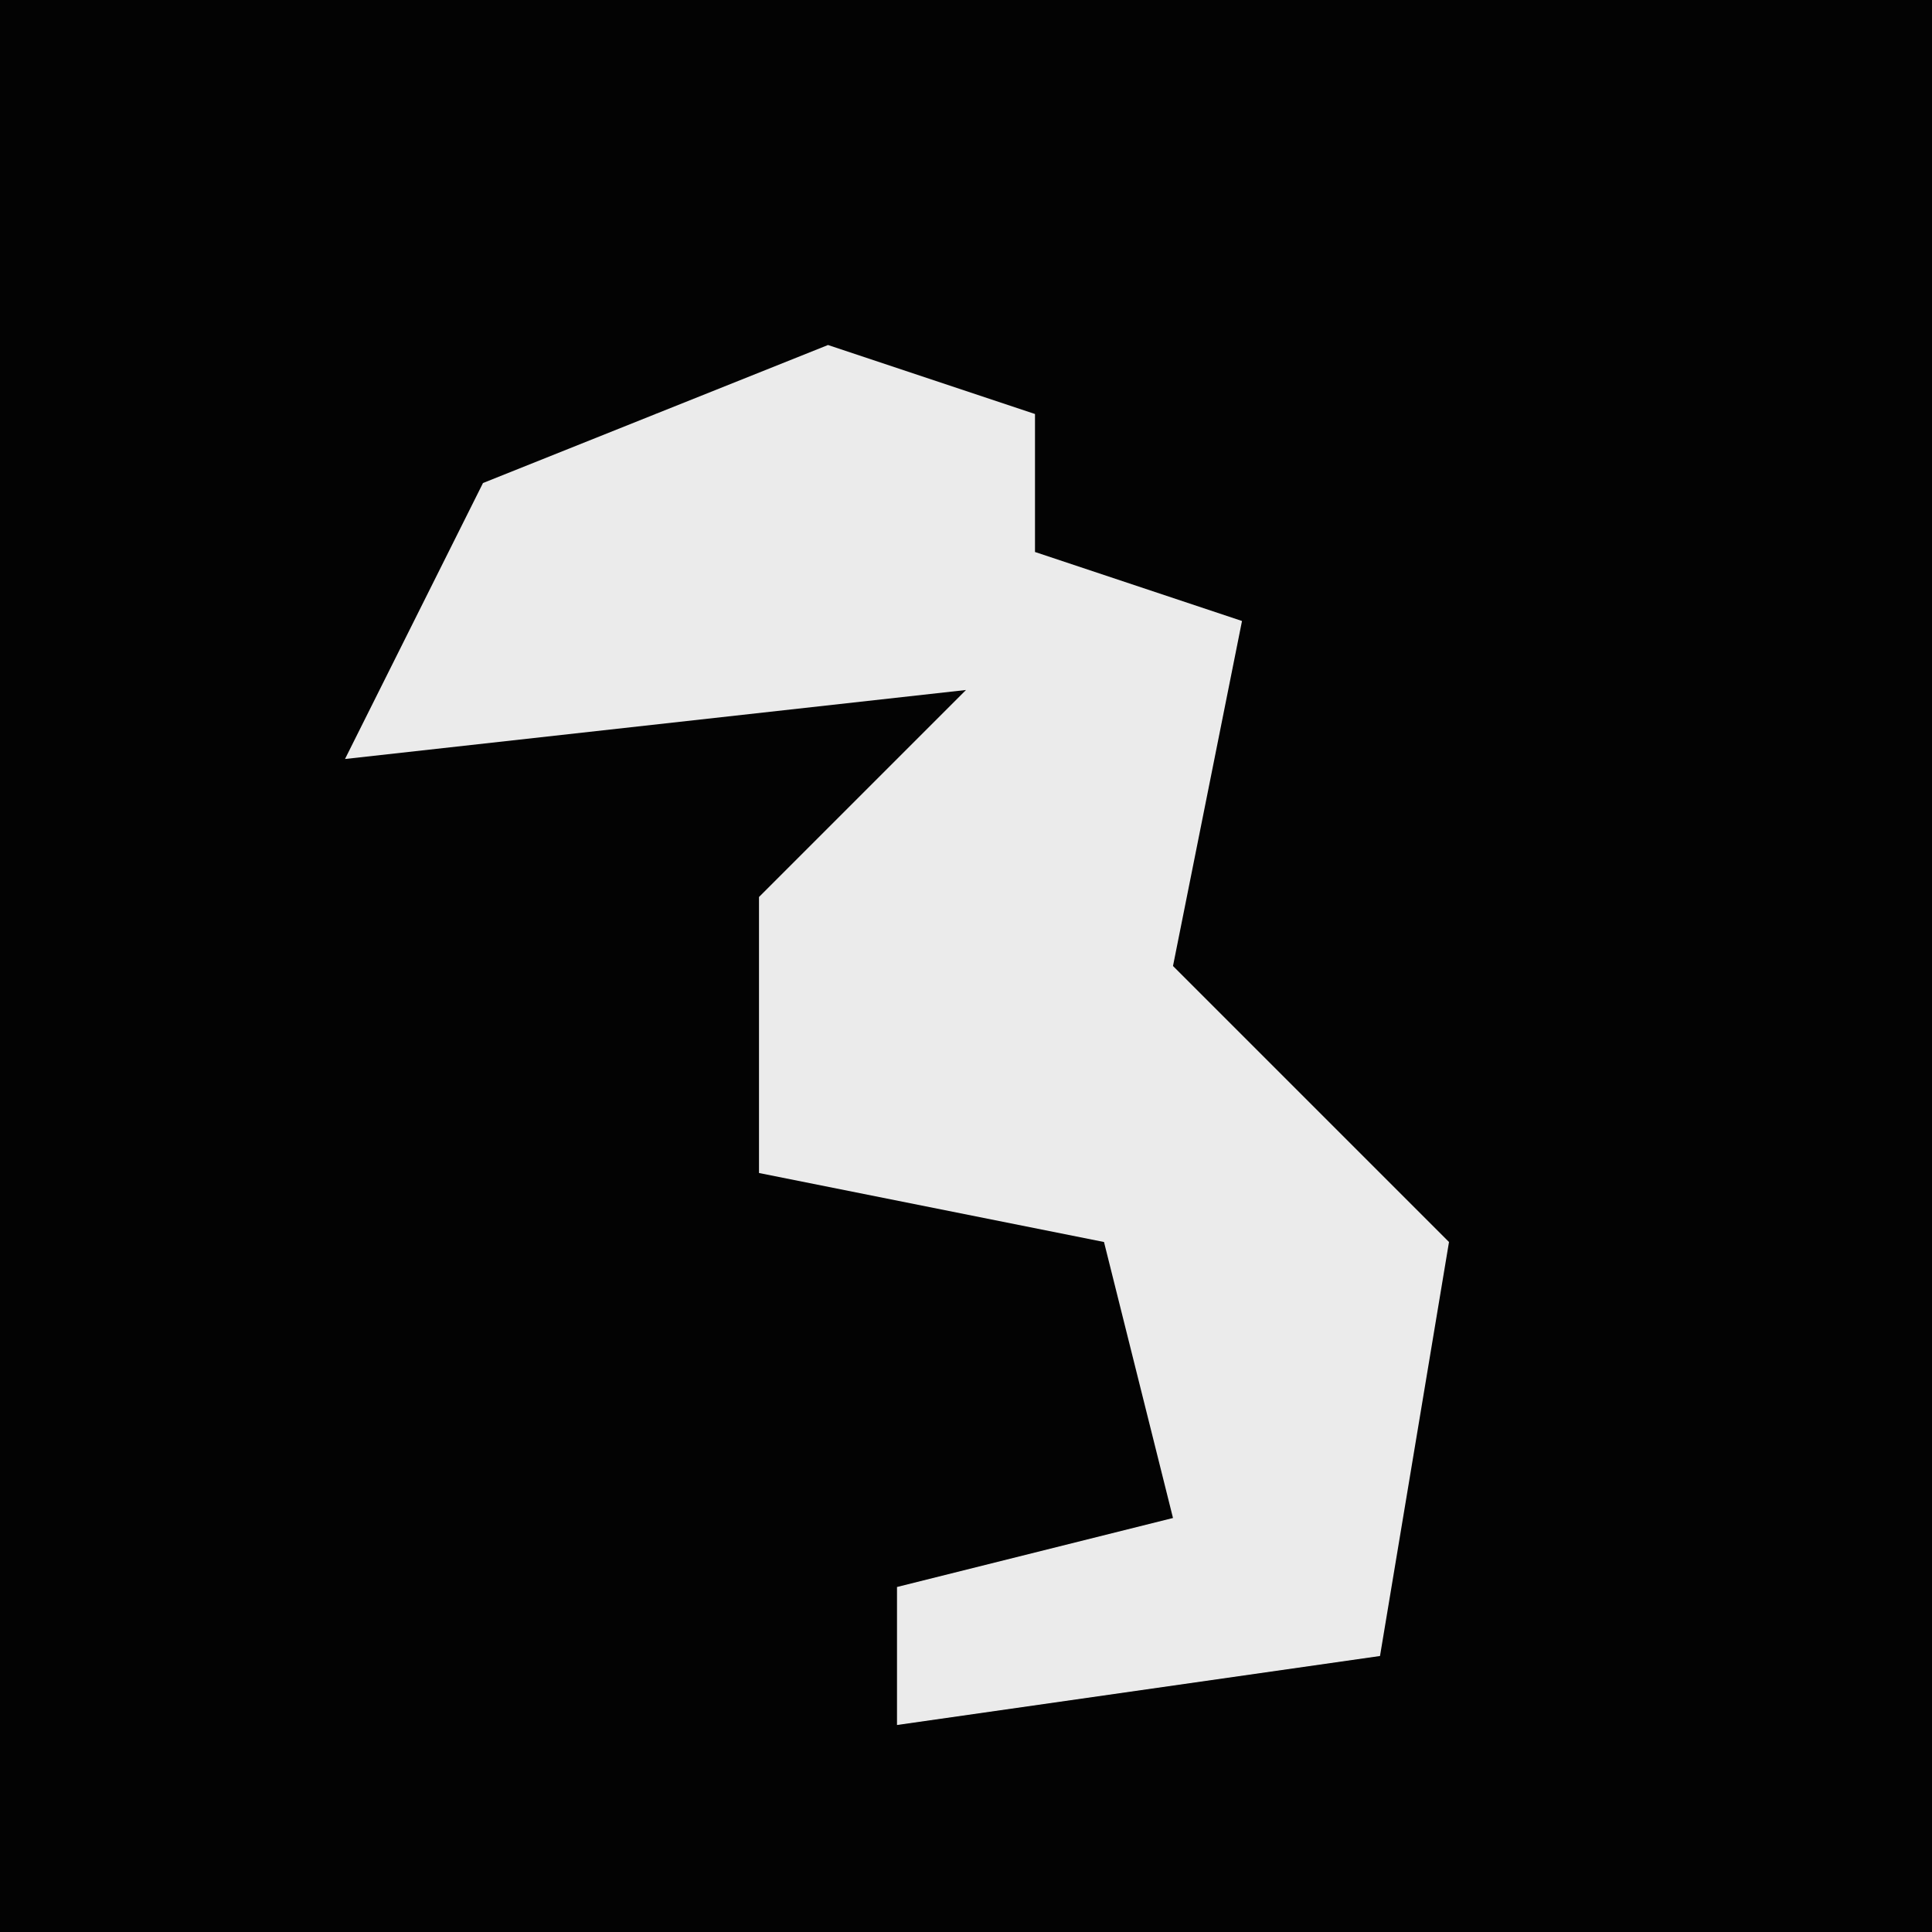 <?xml version="1.0" encoding="UTF-8"?>
<svg version="1.1" xmlns="http://www.w3.org/2000/svg" width="28" height="28">
<path d="M0,0 L28,0 L28,28 L0,28 Z " fill="#030303" transform="translate(0,0)"/>
<path d="M0,0 L3,1 L3,3 L6,4 L5,9 L9,13 L8,19 L1,20 L1,18 L5,17 L4,13 L-1,12 L-1,8 L2,5 L-7,6 L-5,2 Z " fill="#EBEBEB" transform="translate(12,5)"/>
</svg>
